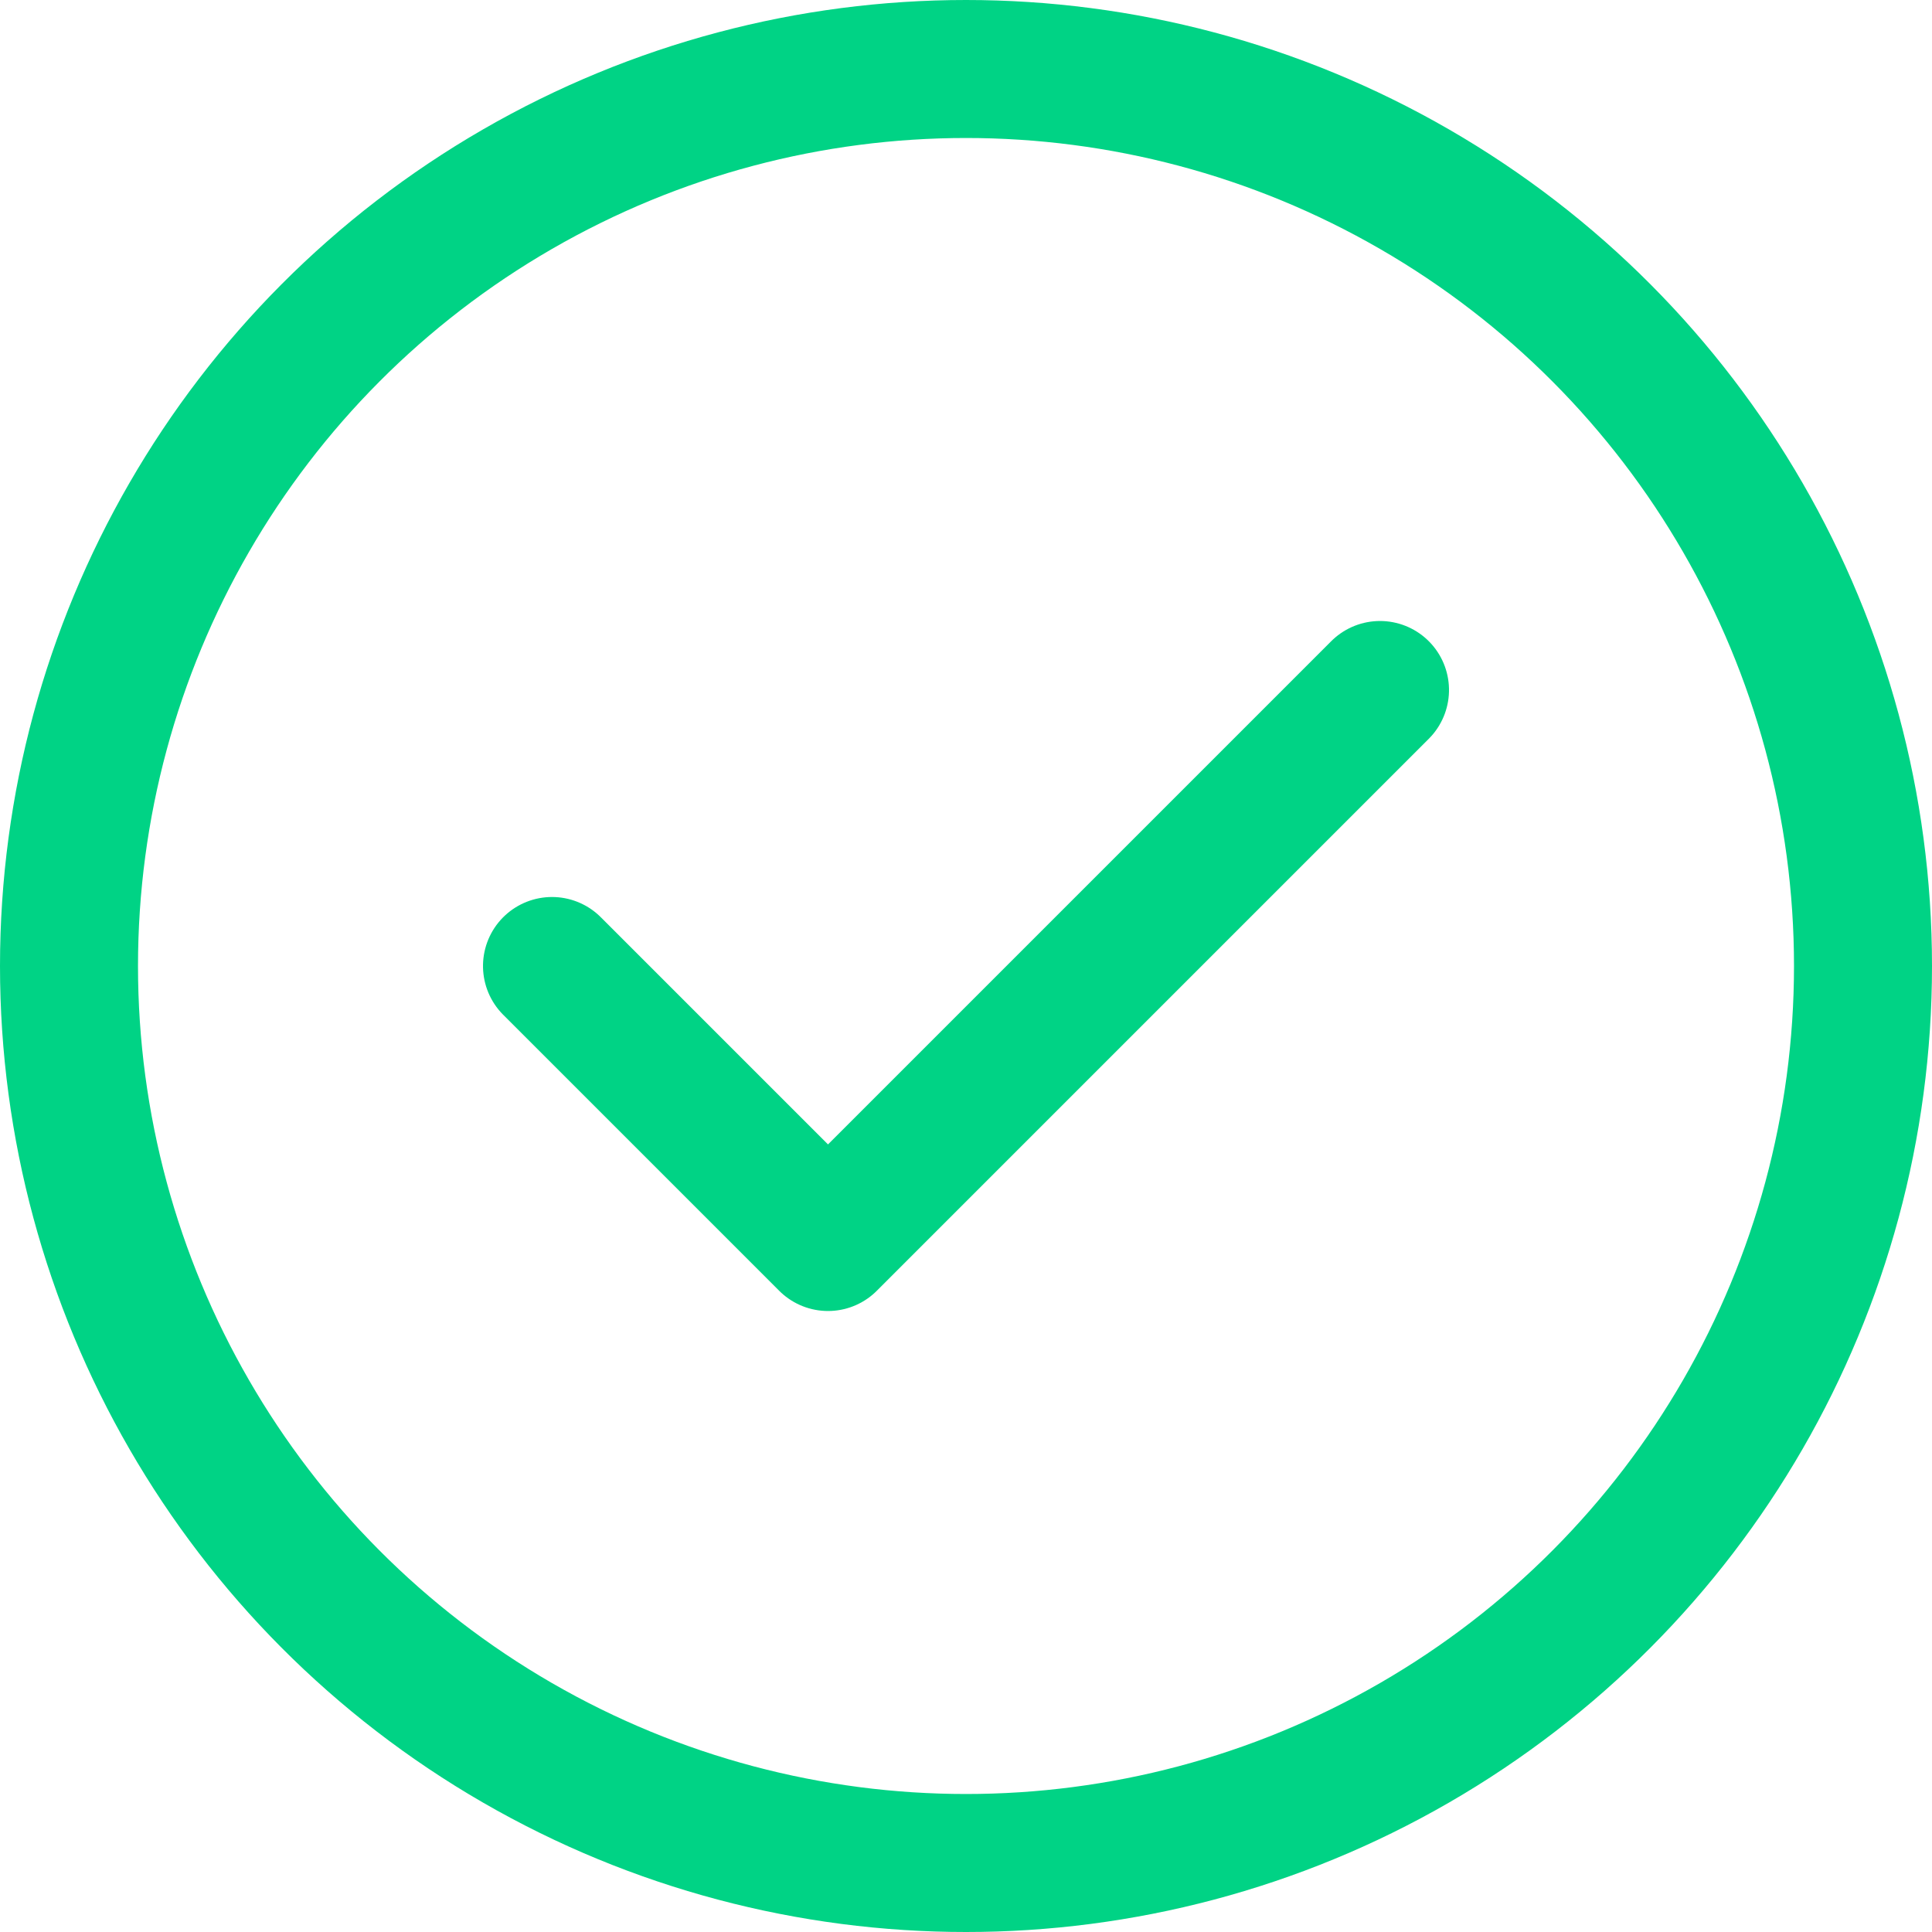<?xml version="1.0" encoding="UTF-8"?>
<svg width="28px" height="28px" viewBox="0 0 28 28" version="1.1" xmlns="http://www.w3.org/2000/svg" xmlns:xlink="http://www.w3.org/1999/xlink">
    <!-- Generator: Sketch 57.1 (83088) - https://sketch.com -->
    <title>Red</title>
    <desc>Created with Sketch.</desc>
    <g id="Symbols" stroke="none" stroke-width="1" fill="none" fill-rule="evenodd">
        <g id="Icon/General/Check-Box/Selected" transform="translate(-10, -10)" stroke="#00D385" stroke-width="2">
            <g id="Red" transform="translate(10, 10)">
                <circle id="Oval-Copy" cx="14" cy="14" r="13"></circle>
                <polyline id="Carrot" stroke-linecap="round" stroke-linejoin="round" transform="translate(14, 14) rotate(-90) translate(-14, -14) " points="18 20 10 12 14 8"></polyline>
            </g>
        </g>
    </g>
</svg>